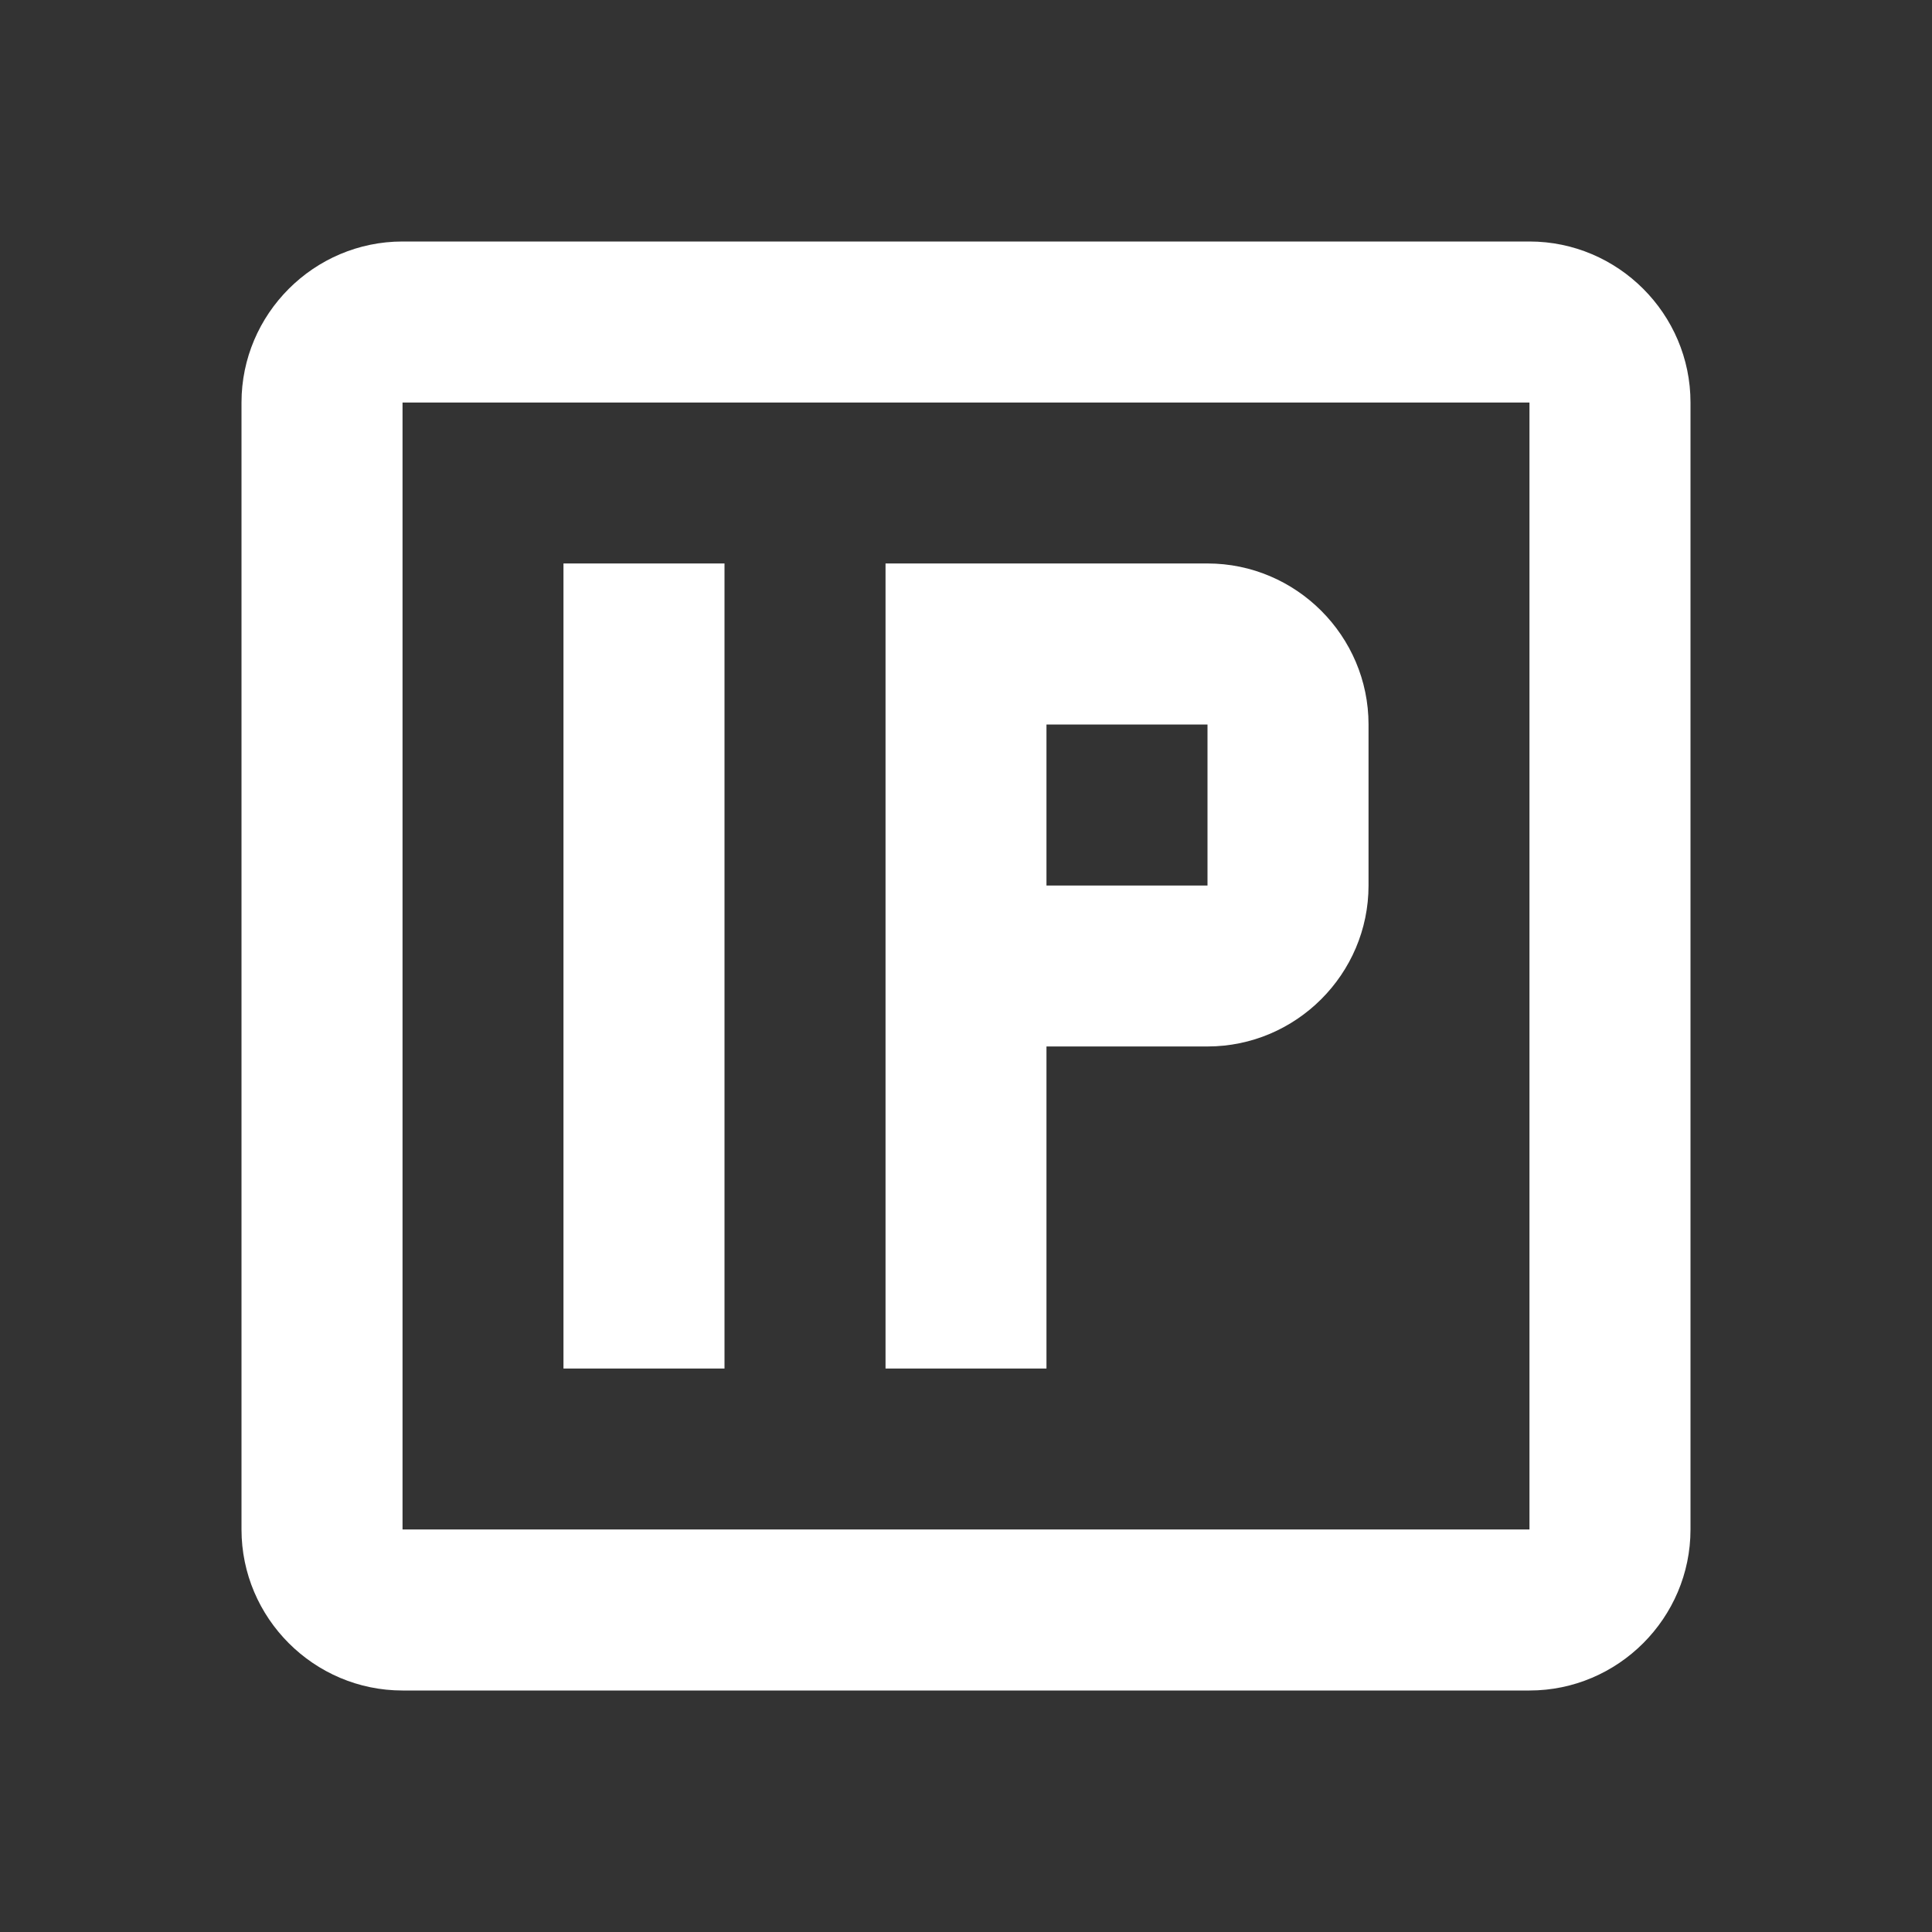 <svg width="20" height="20" viewBox="0 0 20 20" fill="none" xmlns="http://www.w3.org/2000/svg">
<rect x="0" y="0" width="20" height="20" fill="#333333" stroke="none"/>
<path d="M15.833 4.167V15.833H4.167V4.167H15.833ZM15.833 2.5H4.167C3.25 2.5 2.5 3.25 2.5 4.167V15.833C2.5 16.75 3.25 17.5 4.167 17.5H15.833C16.75 17.5 17.5 16.75 17.5 15.833V4.167C17.5 3.25 16.75 2.5 15.833 2.5ZM7.5 5.833H5.833V14.167H7.5V5.833ZM12.5 5.833H9.167V14.167H10.833V10.833H12.5C13.417 10.833 14.167 10.083 14.167 9.167V7.5C14.167 6.583 13.417 5.833 12.5 5.833ZM12.5 9.167H10.833V7.5H12.5V9.167Z" fill="white"/>
</svg>
